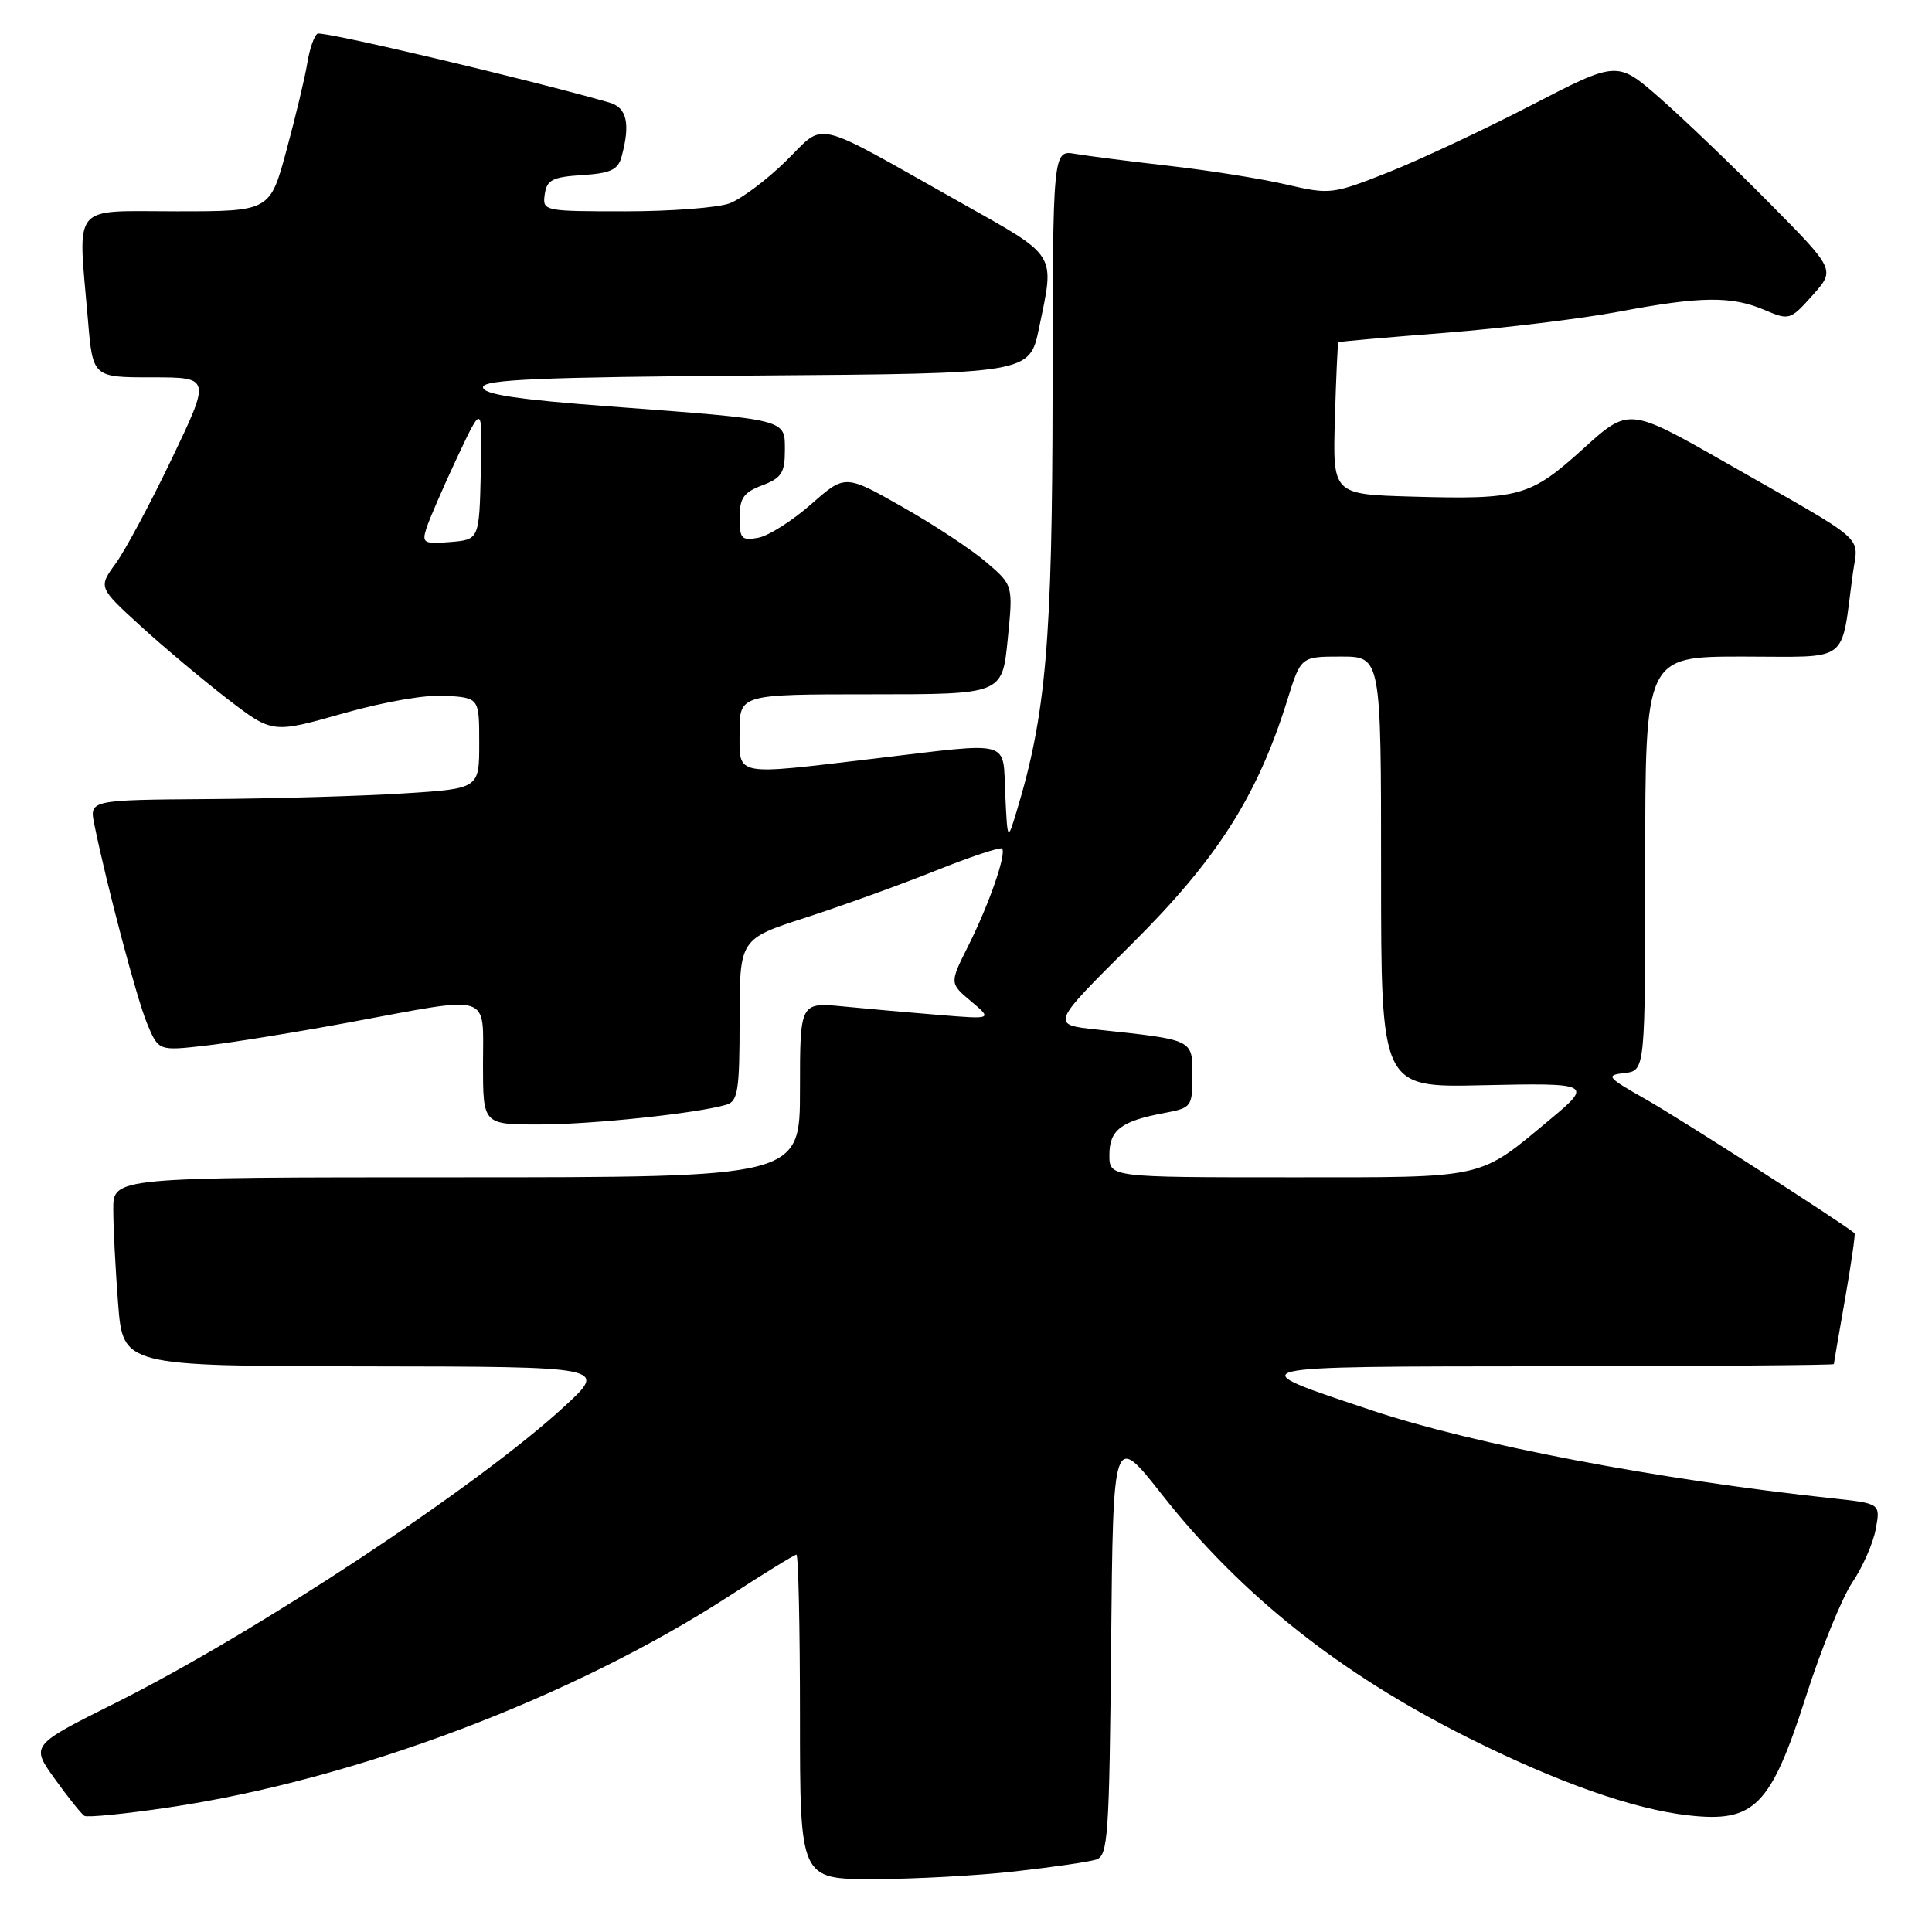<?xml version="1.0" encoding="UTF-8" standalone="no"?>
<!DOCTYPE svg PUBLIC "-//W3C//DTD SVG 1.1//EN" "http://www.w3.org/Graphics/SVG/1.1/DTD/svg11.dtd" >
<svg xmlns="http://www.w3.org/2000/svg" xmlns:xlink="http://www.w3.org/1999/xlink" version="1.1" viewBox="0 0 256 256">
 <g >
 <path fill="currentColor"
d=" M 134.50 247.97 C 139.45 247.41 144.28 246.71 145.23 246.41 C 146.82 245.92 146.99 243.44 147.23 217.85 C 147.50 189.82 147.50 189.82 154.00 198.08 C 164.45 211.35 177.54 221.75 194.50 230.24 C 206.33 236.16 216.40 239.72 223.68 240.54 C 232.49 241.54 234.62 239.39 239.33 224.70 C 241.34 218.43 244.09 211.68 245.44 209.68 C 246.79 207.69 248.19 204.52 248.54 202.64 C 249.18 199.22 249.18 199.22 242.84 198.54 C 219.61 196.04 195.32 191.40 181.85 186.91 C 163.98 180.94 163.39 181.08 205.25 181.04 C 226.01 181.02 243.00 180.89 243.00 180.75 C 243.00 180.61 243.67 176.71 244.49 172.07 C 245.30 167.43 245.86 163.54 245.74 163.41 C 244.66 162.39 222.61 148.23 218.16 145.71 C 212.90 142.73 212.70 142.48 215.25 142.18 C 218.00 141.87 218.00 141.87 218.00 114.43 C 218.00 87.00 218.00 87.00 230.89 87.00 C 245.37 87.00 243.86 88.14 245.51 76.00 C 246.22 70.79 247.91 72.27 228.67 61.30 C 215.83 53.98 215.83 53.98 209.76 59.48 C 202.75 65.82 201.35 66.21 187.05 65.80 C 176.59 65.50 176.59 65.50 176.88 55.50 C 177.04 50.00 177.25 45.43 177.34 45.35 C 177.43 45.26 183.80 44.70 191.50 44.10 C 199.20 43.49 209.55 42.23 214.50 41.30 C 225.36 39.25 229.44 39.20 233.83 41.08 C 237.09 42.47 237.23 42.42 240.18 39.12 C 243.20 35.74 243.20 35.74 234.35 26.80 C 229.48 21.88 222.98 15.65 219.89 12.95 C 214.29 8.05 214.29 8.05 202.89 13.95 C 196.63 17.19 188.10 21.19 183.94 22.84 C 176.58 25.75 176.23 25.79 170.49 24.46 C 167.25 23.70 160.30 22.59 155.05 21.99 C 149.80 21.39 144.15 20.67 142.50 20.39 C 139.50 19.87 139.50 19.87 139.47 52.19 C 139.44 84.92 138.60 94.68 134.71 107.50 C 133.50 111.50 133.50 111.50 133.20 105.25 C 132.85 97.91 134.35 98.32 116.00 100.50 C 97.02 102.75 98.00 102.94 98.00 97.00 C 98.00 92.00 98.00 92.00 115.40 92.00 C 132.80 92.00 132.80 92.00 133.52 84.78 C 134.25 77.55 134.25 77.55 130.73 74.53 C 128.80 72.86 123.79 69.55 119.60 67.18 C 111.98 62.85 111.98 62.85 107.48 66.81 C 105.00 68.99 101.86 70.99 100.49 71.25 C 98.26 71.67 98.00 71.39 98.00 68.58 C 98.00 66.01 98.54 65.23 101.00 64.31 C 103.54 63.35 104.00 62.64 104.00 59.70 C 104.00 55.49 104.57 55.64 80.75 53.85 C 68.43 52.93 64.00 52.25 64.00 51.31 C 64.00 50.29 71.54 49.97 100.21 49.76 C 136.42 49.50 136.42 49.50 137.67 43.50 C 139.77 33.38 140.24 34.13 127.25 26.82 C 107.22 15.55 109.50 16.09 104.13 21.35 C 101.58 23.85 98.23 26.36 96.68 26.94 C 95.14 27.52 88.92 28.00 82.87 28.00 C 72.03 28.00 71.87 27.97 72.18 25.75 C 72.45 23.84 73.20 23.45 77.15 23.20 C 80.96 22.95 81.90 22.50 82.38 20.70 C 83.54 16.37 83.06 14.25 80.75 13.59 C 69.99 10.50 42.71 4.06 42.07 4.46 C 41.63 4.73 41.02 6.48 40.72 8.35 C 40.42 10.22 39.18 15.40 37.97 19.87 C 35.78 28.00 35.78 28.00 23.39 28.00 C 9.25 28.00 10.32 26.69 11.65 42.35 C 12.29 50.00 12.29 50.00 20.11 50.00 C 27.92 50.00 27.92 50.00 22.78 60.75 C 19.95 66.66 16.60 72.92 15.33 74.66 C 13.03 77.83 13.03 77.83 18.62 82.94 C 21.69 85.75 26.89 90.10 30.15 92.62 C 36.10 97.19 36.10 97.19 45.47 94.53 C 51.01 92.96 56.60 92.00 59.17 92.19 C 63.50 92.50 63.50 92.50 63.50 98.50 C 63.50 104.50 63.50 104.50 53.50 105.13 C 48.00 105.48 36.38 105.82 27.67 105.88 C 11.84 106.00 11.84 106.00 12.50 109.25 C 14.14 117.32 18.13 132.37 19.50 135.65 C 21.01 139.26 21.01 139.26 27.25 138.55 C 30.69 138.16 39.35 136.76 46.50 135.43 C 65.41 131.92 64.00 131.47 64.00 141.00 C 64.00 149.00 64.00 149.00 71.43 149.00 C 78.41 149.00 92.36 147.53 96.25 146.38 C 97.78 145.93 98.00 144.49 98.00 135.14 C 98.00 124.41 98.00 124.41 106.75 121.59 C 111.56 120.03 119.29 117.24 123.92 115.39 C 128.56 113.53 132.54 112.21 132.77 112.44 C 133.41 113.07 131.06 119.84 128.27 125.39 C 125.82 130.28 125.82 130.28 128.66 132.67 C 131.50 135.06 131.50 135.06 124.50 134.49 C 120.65 134.18 114.91 133.67 111.75 133.36 C 106.00 132.80 106.00 132.80 106.00 144.40 C 106.00 156.00 106.00 156.00 60.50 156.00 C 15.00 156.00 15.00 156.00 15.01 160.25 C 15.01 162.59 15.30 168.21 15.65 172.75 C 16.30 181.00 16.30 181.00 48.40 181.05 C 80.50 181.09 80.50 181.09 74.82 186.33 C 63.39 196.88 33.87 216.38 15.28 225.66 C 4.06 231.26 4.06 231.26 7.26 235.71 C 9.02 238.16 10.78 240.36 11.18 240.61 C 11.57 240.85 16.62 240.35 22.39 239.49 C 47.08 235.83 75.90 224.94 96.78 211.38 C 101.34 208.42 105.28 206.00 105.53 206.00 C 105.79 206.00 106.00 215.68 106.00 227.50 C 106.00 249.00 106.00 249.00 115.75 248.99 C 121.11 248.99 129.55 248.53 134.50 247.97 Z  M 147.00 153.04 C 147.00 149.73 148.54 148.55 154.27 147.48 C 157.89 146.80 158.00 146.65 158.00 142.50 C 158.00 137.69 158.22 137.80 145.35 136.42 C 139.21 135.77 139.21 135.77 149.92 125.13 C 161.28 113.85 166.61 105.49 170.58 92.75 C 172.37 87.00 172.37 87.00 177.68 87.00 C 183.00 87.00 183.00 87.00 183.00 115.55 C 183.00 144.11 183.00 144.11 196.41 143.80 C 210.79 143.48 211.07 143.61 205.50 148.24 C 195.77 156.33 197.26 156.00 170.86 156.00 C 147.00 156.00 147.00 156.00 147.00 153.04 Z  M 56.50 70.01 C 56.87 68.84 58.69 64.64 60.54 60.69 C 63.92 53.50 63.92 53.50 63.71 62.50 C 63.50 71.50 63.50 71.50 59.66 71.82 C 56.15 72.10 55.88 71.95 56.50 70.01 Z "/>
</g>
</svg>